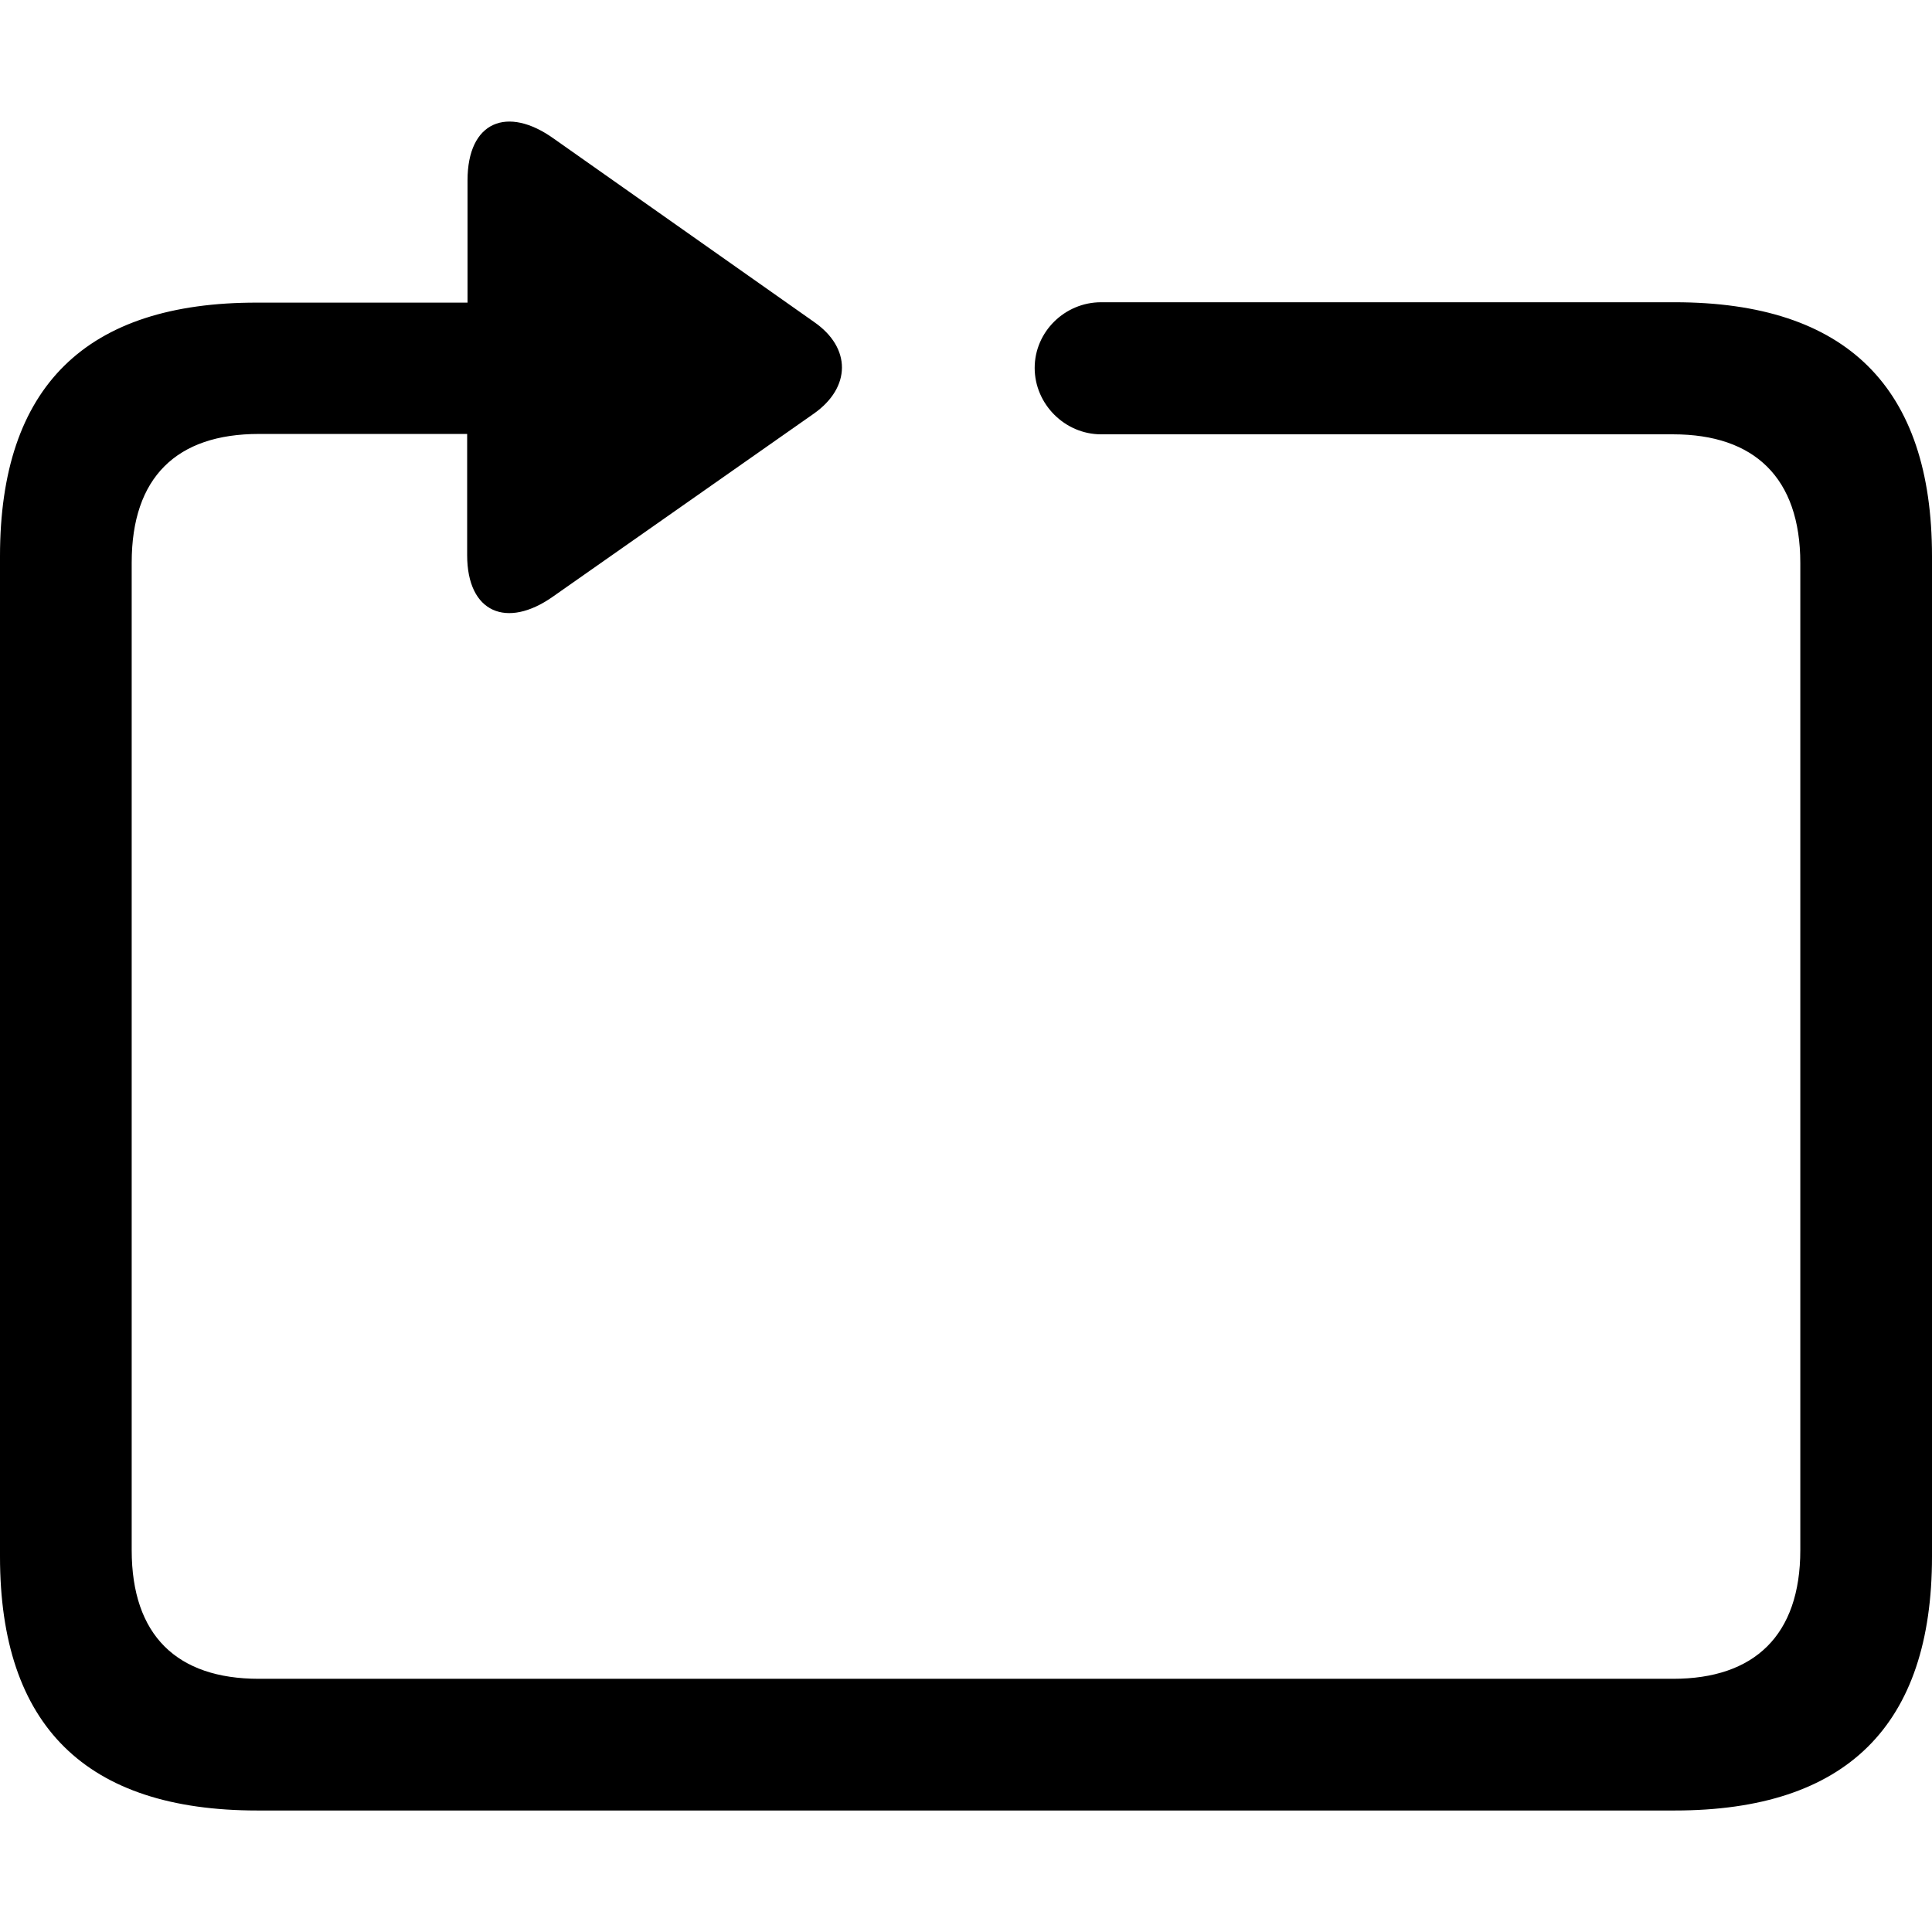 <?xml version="1.0" ?><!-- Generator: Adobe Illustrator 25.0.0, SVG Export Plug-In . SVG Version: 6.00 Build 0)  --><svg xmlns="http://www.w3.org/2000/svg" xmlns:xlink="http://www.w3.org/1999/xlink" version="1.1" id="Layer_1" x="0px" y="0px" viewBox="0 0 512 512" style="enable-background:new 0 0 512 512;" xml:space="preserve">
<path d="M0,412.5c0,44.9,22.8,67.3,68.2,67.3h375.6c45.6,0,68.2-22.6,68.2-67.3V147.4c0-44.7-22.6-67.3-68.2-67.3h-152  c-9.6,0-17.6,7.8-17.6,17.4s8,17.6,17.6,17.6h151.6c21.5,0,33.7,11.5,33.7,34.1v261.6c0,22.6-12.2,34.1-33.7,34.1H68.6  c-21.7,0-33.7-11.5-33.7-34.1V149.1c0-22.6,11.9-34.1,33.7-34.1h55.2v32.1c0,15.4,10.6,19.5,22.6,11.1l69.3-48.6  c9.8-6.9,10-17.4,0-24.3l-69-48.6c-12.2-8.7-22.8-4.6-22.8,11.1v32.4H68.2C22.8,80.1,0,102.4,0,147.4V412.5z"/>
</svg>